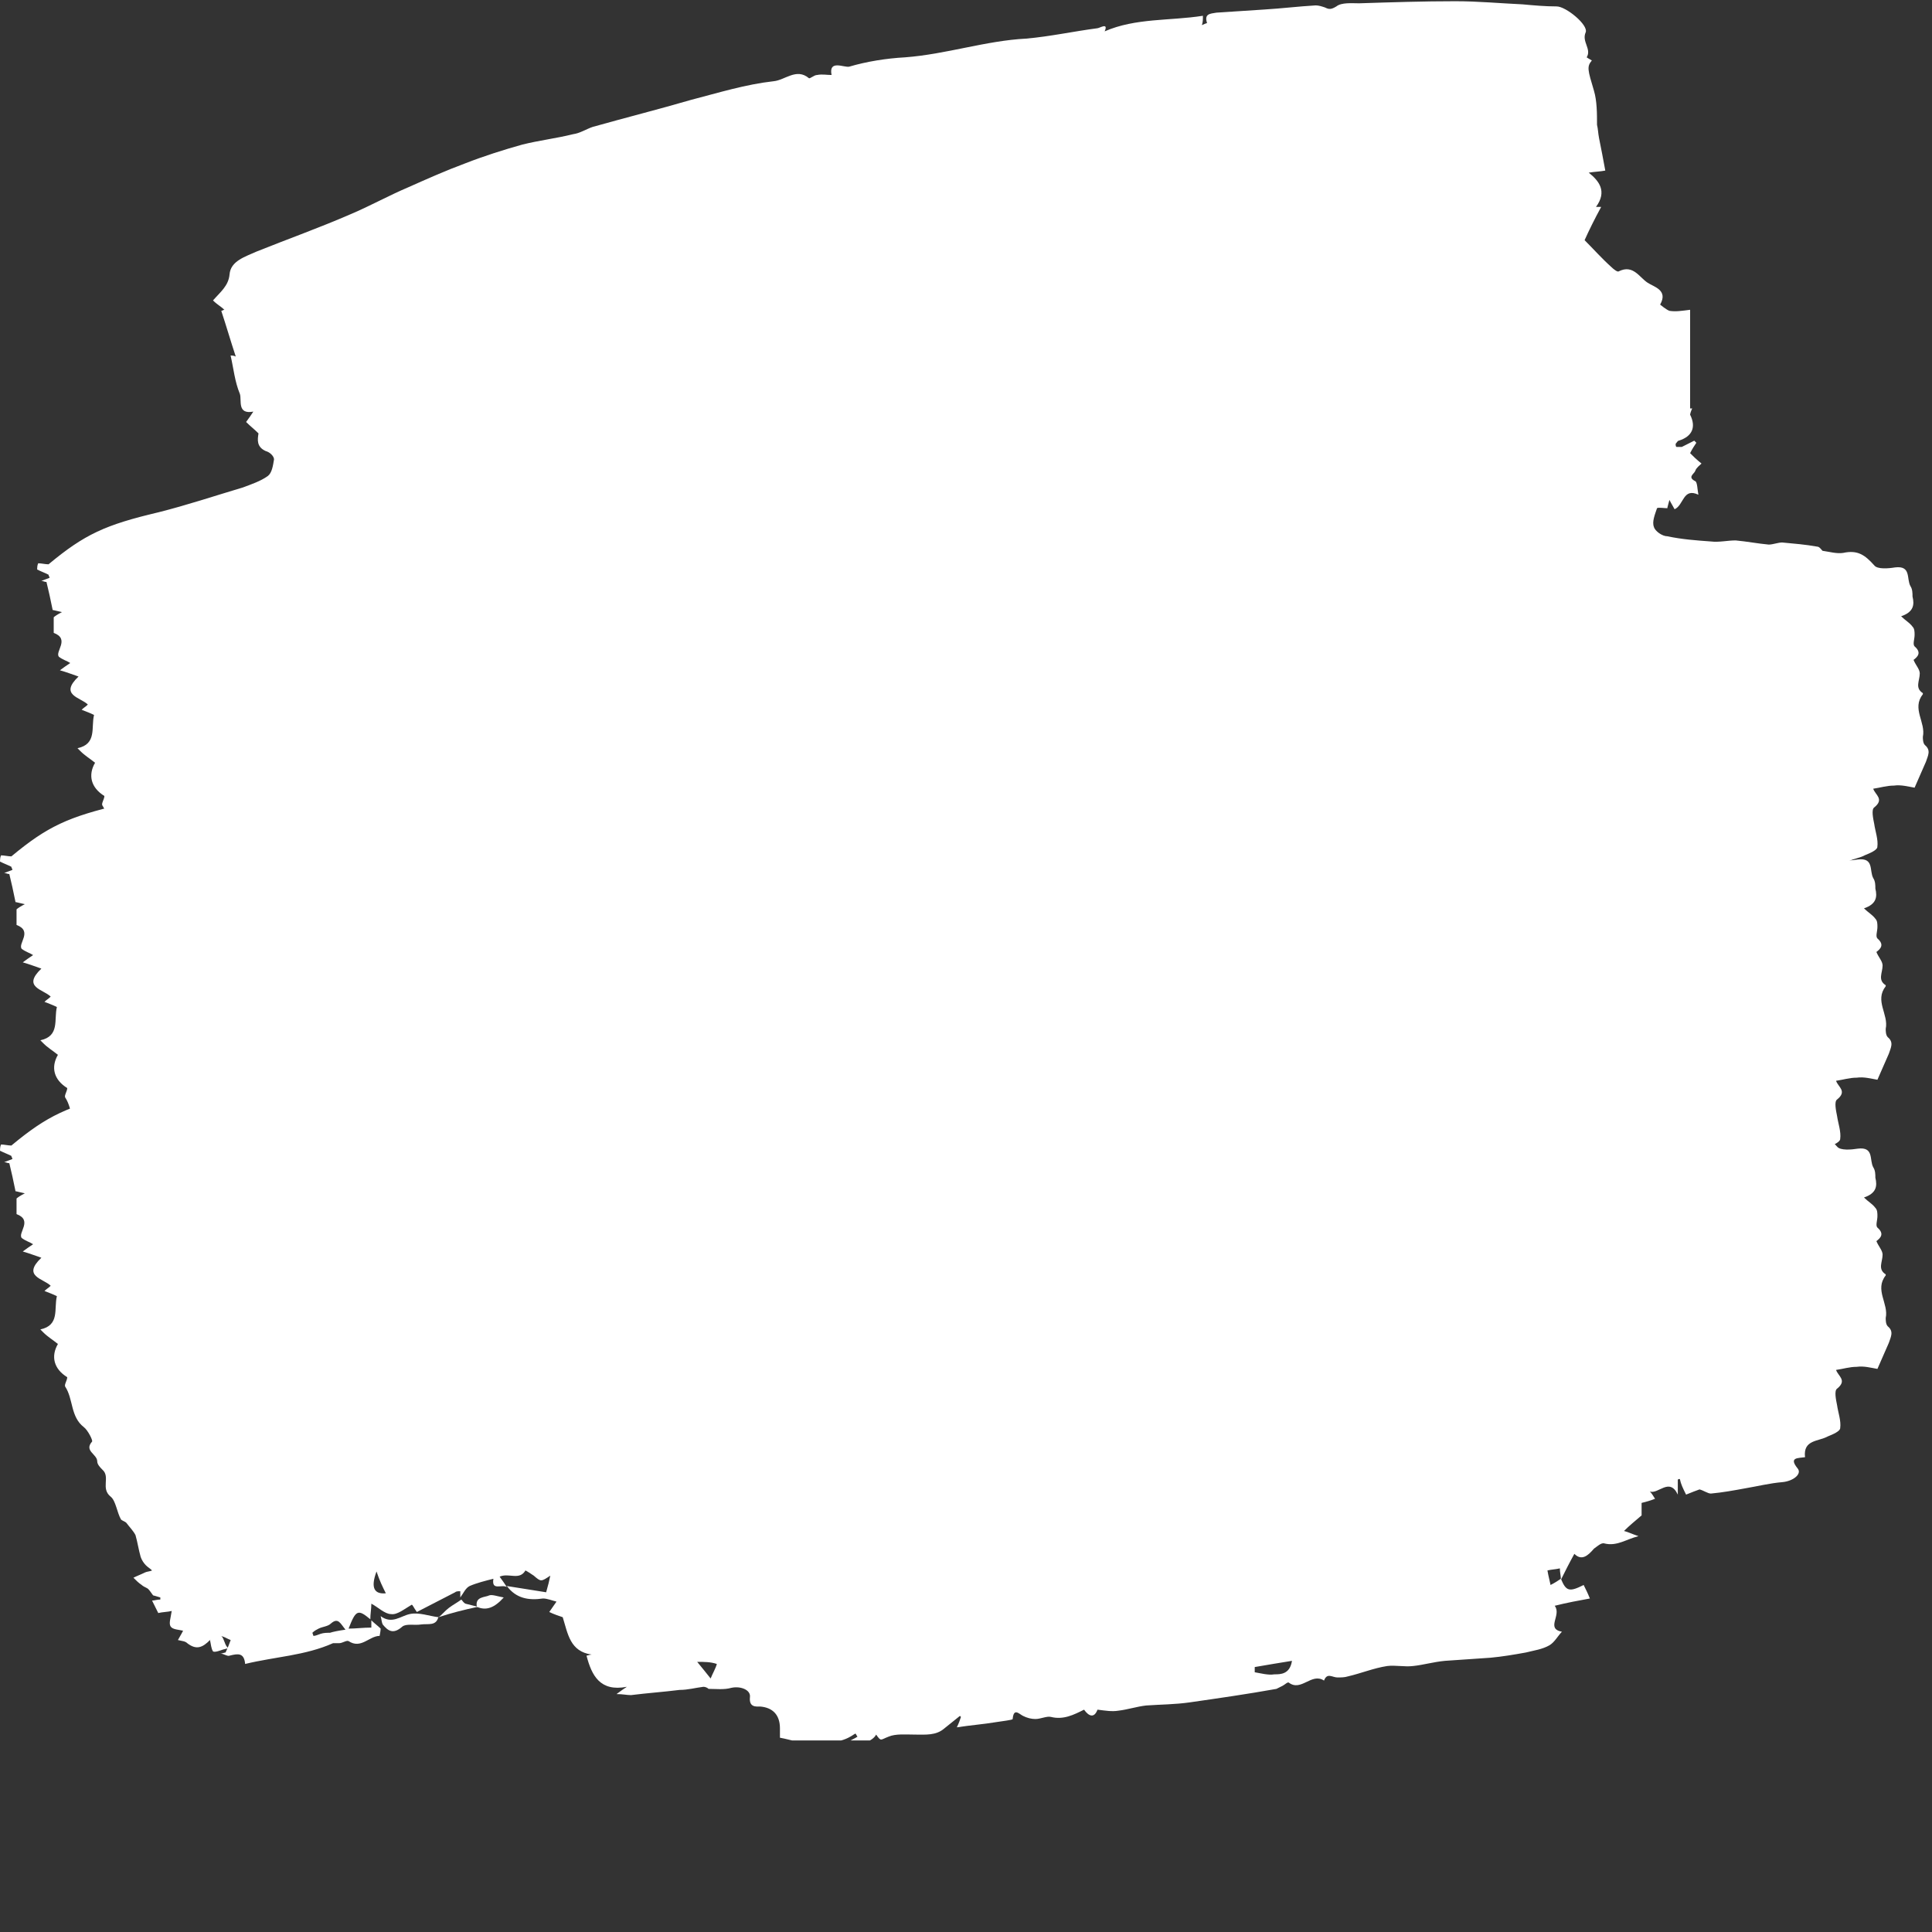 <?xml version="1.0" encoding="UTF-8"?>
<svg xmlns="http://www.w3.org/2000/svg" xmlns:xlink="http://www.w3.org/1999/xlink" width="375pt" height="375pt" viewBox="0 0 375 375" version="1.2">
<rect x="0" y="0" width="375" height="375" fill="#333333" stroke="none"/>
<defs>
<clipPath id="clip1">
  <path d="M 0 113 L 367.219 113 L 367.219 337.816 L 0 337.816 Z M 0 113 "/>
</clipPath>
<clipPath id="clip2">
  <path d="M 7.211 0 L 374.43 0 L 374.43 225 L 7.211 225 Z M 7.211 0 "/>
</clipPath>
<clipPath id="clip3">
  <path d="M 0 56.691 L 367.219 56.691 L 367.219 281.691 L 0 281.691 Z M 0 56.691 "/>
</clipPath>
</defs>
<g id="surface1">
<g clip-path="url(#clip1)" clip-rule="nonzero">
<path style=" stroke:none;fill-rule:nonzero;fill:rgb(100%,100%,100%);fill-opacity:1;" d="M 40.758 318.332 C 39.352 319.746 38.148 320.348 36.34 318.938 C 35.938 318.535 35.336 318.535 34.535 318.332 C 34.734 317.93 35.137 317.324 35.539 316.52 C 34.734 316.316 33.531 316.316 33.129 315.711 C 32.727 315.105 33.129 314.098 33.328 312.688 C 32.527 312.887 31.523 312.887 30.719 313.09 L 29.516 310.672 C 29.914 310.672 30.52 310.469 31.121 310.469 L 31.121 310.066 C 30.52 309.863 29.715 309.66 29.715 309.66 C 29.113 308.855 28.91 308.453 28.512 308.25 C 28.109 308.047 27.707 307.848 27.508 307.645 C 26.902 307.242 26.504 306.84 25.898 306.234 C 26.703 305.832 27.305 305.629 28.109 305.227 C 28.512 305.023 29.113 305.023 29.516 304.824 C 29.113 304.418 28.711 304.219 28.309 303.812 C 27.906 303.41 27.508 302.805 27.305 302.199 C 26.902 300.789 26.703 299.379 26.301 297.965 C 25.898 297.16 25.098 296.352 24.496 295.547 C 24.293 295.344 23.691 295.145 23.492 294.941 C 22.688 293.531 22.488 291.312 21.484 290.504 C 19.477 288.891 21.484 286.676 19.875 285.262 C 19.477 284.859 18.871 284.254 18.871 283.648 C 18.871 282.238 16.262 281.633 17.867 279.816 C 18.07 279.617 17.066 277.602 16.262 276.996 C 13.652 274.977 14.254 271.551 12.648 269.129 C 12.449 268.727 13.051 267.922 13.051 267.316 C 10.441 265.703 9.84 263.281 11.242 260.863 C 10.238 260.055 9.234 259.449 8.434 258.645 L 7.832 258.039 C 11.645 257.234 10.441 254.008 11.043 251.586 C 10.238 251.184 9.637 250.98 8.633 250.578 C 9.035 250.176 9.438 249.973 9.84 249.57 C 8.434 248.16 4.215 247.754 8.031 244.125 C 6.828 243.723 5.824 243.32 4.418 242.914 C 5.219 242.312 5.824 241.906 6.426 241.504 C 5.824 241.102 5.02 240.898 4.215 240.293 C 3.414 239.285 6.426 236.867 3.211 235.656 L 3.211 232.633 C 3.414 232.43 4.016 232.027 4.82 231.625 C 3.816 231.422 3.211 231.219 3.012 231.219 C 2.609 229.203 2.207 227.391 1.809 225.777 C 1.406 225.777 1.203 225.574 0.805 225.574 C 1.406 225.371 1.809 225.172 2.41 224.969 C 2.41 224.766 2.207 224.566 2.207 224.363 C 1.406 223.961 0.805 223.758 0 223.355 C 0 223.152 0 222.551 0.199 222.145 C 0.805 222.145 1.605 222.348 2.207 222.348 C 9.234 216.5 13.25 214.684 23.492 212.266 C 29.113 210.852 34.535 209.039 39.953 207.426 C 41.562 206.82 43.367 206.215 44.773 205.207 C 45.574 204.602 45.777 203.191 45.977 201.98 C 45.977 201.375 45.176 200.57 44.371 200.367 C 42.566 199.562 42.766 198.148 42.965 196.941 C 42.164 196.133 41.359 195.527 40.559 194.723 C 41.16 193.914 41.562 193.309 41.961 192.703 C 38.75 193.309 39.754 190.488 39.352 189.277 C 38.348 186.855 38.148 184.438 37.547 181.816 C 37.746 181.816 38.148 181.816 38.551 182.016 C 37.547 178.992 36.742 176.168 35.738 173.145 C 35.938 173.145 36.141 172.941 36.34 172.941 C 35.738 172.34 34.934 171.934 34.133 171.129 C 35.539 169.516 37.145 168.305 37.344 166.086 C 37.547 163.465 40.355 162.66 42.566 161.652 C 48.586 159.23 54.812 157.012 60.836 154.391 C 64.648 152.777 68.266 150.762 72.078 149.148 C 75.691 147.535 79.305 145.922 83.121 144.512 C 86.734 143.098 90.551 141.891 94.164 140.883 C 97.375 140.074 100.789 139.672 104 138.863 C 105.406 138.664 106.613 137.855 107.816 137.453 C 114.242 135.637 120.668 134.023 126.891 132.211 C 132.312 130.797 137.531 129.184 142.953 128.582 C 145.16 128.379 147.371 125.957 149.777 127.977 C 149.98 128.176 150.781 127.371 151.387 127.371 C 152.391 127.168 153.191 127.371 154.195 127.371 C 153.594 124.344 156.605 125.957 157.609 125.758 C 161.023 124.75 164.836 124.145 168.449 123.941 C 176.48 123.336 184.113 120.715 191.941 120.312 C 196.559 119.91 201.176 118.902 205.797 118.297 C 206.195 118.297 208.004 117.086 207.199 118.902 C 213.223 116.281 219.848 116.883 226.273 115.875 C 226.273 116.684 226.273 117.086 226.074 117.691 C 226.477 117.488 227.078 117.289 227.078 117.289 C 226.477 115.473 227.68 115.473 228.883 115.27 C 231.895 115.07 235.109 114.867 238.121 114.668 C 241.535 114.465 244.746 114.062 248.16 113.859 C 248.762 113.859 249.363 114.062 249.965 114.262 C 250.77 114.668 251.172 114.668 252.176 114.062 C 253.18 113.254 255.188 113.457 256.59 113.457 C 262.816 113.254 269.039 113.055 275.262 113.055 C 279.68 113.055 283.898 113.457 288.312 113.66 C 290.523 113.859 292.73 114.062 294.941 114.062 C 296.746 114.062 301.164 117.691 300.562 119.102 C 299.758 120.918 301.766 122.328 300.762 123.941 C 300.762 123.941 301.363 124.344 301.766 124.547 C 300.762 125.758 300.965 126.363 302.168 130.395 C 302.77 132.41 302.77 134.832 302.77 137.051 C 302.973 137.855 302.973 138.664 303.172 139.672 C 303.574 141.688 303.973 143.703 304.375 145.922 C 303.371 146.125 302.367 146.125 301.164 146.324 C 303.172 147.938 304.777 149.957 302.57 152.98 L 303.574 152.98 C 302.367 155.199 301.164 157.617 300.359 159.434 C 302.168 161.246 303.773 163.062 305.582 164.676 C 305.98 165.078 306.785 165.684 306.984 165.48 C 309.797 164.07 311 166.691 312.609 167.699 C 313.812 168.508 316.625 169.113 315.016 171.934 C 315.016 171.934 316.223 172.941 316.824 173.145 C 318.027 173.348 319.234 173.145 320.84 172.941 L 320.84 192.102 L 321.242 192.102 C 321.039 192.504 320.84 193.109 320.84 193.309 C 322.043 195.73 321.242 197.543 318.633 198.352 C 318.43 198.352 318.23 198.754 318.027 198.957 C 318.027 199.156 318.027 199.562 318.23 199.562 L 319.234 199.562 L 321.645 198.352 L 322.043 198.754 C 321.645 199.359 321.242 199.965 320.84 200.77 C 321.441 201.375 322.043 201.98 323.047 202.789 C 322.648 203.191 322.043 203.594 321.844 204.199 C 321.645 204.805 320.238 205.41 321.844 206.215 C 322.246 206.418 322.246 207.828 322.445 208.836 C 319.434 207.426 319.637 210.852 317.828 211.66 C 317.629 211.258 317.227 210.652 316.824 209.844 C 316.625 210.652 316.422 211.258 316.422 211.457 C 315.82 211.457 314.617 211.258 314.414 211.457 C 314.012 212.668 313.41 214.078 313.812 215.09 C 314.012 215.895 315.418 216.902 316.422 216.902 C 319.234 217.508 322.043 217.711 324.855 217.91 C 326.461 218.113 328.066 217.711 329.676 217.711 C 331.883 217.91 333.891 218.316 336.098 218.516 C 336.902 218.516 337.906 218.113 338.707 218.113 C 340.918 218.316 343.328 218.516 345.535 218.918 C 345.938 218.918 346.34 219.523 346.539 219.727 C 347.945 219.93 349.352 220.332 350.555 220.129 C 353.367 219.523 354.77 220.531 356.578 222.551 C 357.18 223.355 359.387 223.152 360.594 222.953 C 363.805 222.551 362.801 225.172 363.605 226.582 C 364.008 227.188 364.008 227.992 364.008 228.598 C 364.406 230.211 364.207 231.625 361.797 232.43 C 362.602 233.238 363.402 233.641 364.008 234.445 C 364.406 234.852 364.406 235.453 364.406 236.059 C 364.406 236.867 364.008 237.875 364.406 238.277 C 365.812 239.488 365.012 240.293 364.207 240.898 C 364.609 241.906 365.41 242.715 365.41 243.52 C 365.41 244.934 364.406 246.344 366.016 247.352 L 366.016 247.555 C 363.805 250.375 366.617 253 366.016 255.82 C 366.016 256.227 366.016 257.031 366.414 257.434 C 367.621 258.441 367.02 259.449 366.617 260.66 C 365.812 262.477 365.012 264.289 364.406 265.703 C 363.203 265.5 361.797 265.098 360.391 265.301 C 358.988 265.301 357.781 265.703 356.379 265.902 C 356.777 267.113 358.586 267.922 356.578 269.535 C 355.977 269.938 356.379 271.75 356.578 272.762 C 356.777 274.172 357.383 275.785 357.18 277.195 C 357.18 277.801 355.773 278.406 354.77 278.809 C 352.965 279.816 349.953 279.414 350.355 282.844 C 348.949 283.043 347.141 282.844 348.949 285.062 C 349.75 286.07 348.145 287.48 345.938 287.684 C 343.527 287.883 341.117 288.488 338.707 288.891 C 336.5 289.297 334.293 289.699 332.082 289.898 C 331.48 289.898 330.676 289.297 329.875 289.094 C 329.273 289.297 328.27 289.699 327.266 290.102 C 326.664 288.891 326.262 288.086 326.059 287.078 C 325.859 287.078 325.66 287.078 325.66 287.277 L 325.66 290.102 C 324.051 286.676 321.844 290.102 320.238 289.496 C 320.641 289.898 320.84 290.305 321.242 290.91 C 320.238 291.312 319.434 291.512 318.633 291.715 L 318.633 294.137 C 317.227 295.344 316.223 296.152 315.219 297.16 C 316.02 297.363 316.824 297.766 318.027 298.168 C 315.621 298.773 313.812 300.184 311.402 299.578 C 310.801 299.379 309.996 300.184 309.395 300.586 C 308.191 302 306.984 303.008 305.582 301.598 C 304.578 303.41 303.773 305.023 302.969 306.637 C 302.969 305.832 302.77 305.227 302.77 304.418 C 301.965 304.621 301.164 304.621 300.359 304.824 C 300.562 306.031 300.762 306.637 300.961 307.645 C 301.766 307.242 302.367 306.84 302.969 306.438 C 303.973 308.855 304.578 309.059 307.387 307.645 C 307.789 308.453 308.191 309.258 308.594 310.266 C 306.383 310.672 304.176 311.074 301.766 311.68 C 303.172 313.492 299.961 316.113 303.172 316.719 C 302.367 317.527 301.766 318.734 300.762 319.34 C 299.355 320.148 297.75 320.348 296.145 320.754 C 293.938 321.156 291.527 321.559 289.316 321.762 C 286.305 321.961 283.293 322.164 280.484 322.367 C 278.273 322.566 276.266 323.172 274.258 323.375 C 272.652 323.574 270.848 323.172 269.242 323.375 C 266.629 323.777 264.223 324.785 261.609 325.391 C 261.008 325.594 260.207 325.594 259.602 325.594 C 258.598 325.594 257.594 324.586 256.992 326.199 C 254.582 324.586 252.574 328.414 250.168 326.602 C 249.965 326.398 249.363 327.004 248.961 327.207 L 247.758 327.809 C 242.137 328.82 236.516 329.625 230.891 330.434 C 228.082 330.836 225.27 330.836 222.461 331.035 C 220.652 331.238 218.844 331.844 217.039 332.047 C 215.832 332.246 214.629 332.047 213.023 331.844 C 212.422 333.457 211.418 333.254 210.414 331.844 C 208.406 332.852 206.398 333.859 203.988 333.254 C 203.184 333.055 201.98 333.66 200.977 333.66 C 200.172 333.66 199.371 333.457 198.566 333.055 C 197.766 332.648 196.762 331.441 196.559 333.66 C 196.559 333.859 194.551 334.062 193.348 334.262 C 190.938 334.668 188.328 334.867 185.719 335.273 C 186.117 334.465 186.32 333.859 186.52 333.254 L 186.32 333.055 L 183.309 335.473 C 181.703 336.883 179.695 336.684 177.688 336.684 C 175.879 336.684 173.871 336.48 172.465 337.086 C 170.859 337.691 171.062 338.094 170.059 336.684 C 169.254 338.297 165.641 339.102 164.637 338.094 C 165.238 337.691 165.84 337.488 166.441 337.086 C 166.242 336.883 166.242 336.684 166.043 336.48 C 165.641 336.684 165.438 336.883 165.039 337.086 C 162.629 338.496 160.02 338.094 157.609 338.297 C 155.602 338.496 153.594 337.691 151.387 337.289 L 151.387 335.473 C 151.387 332.852 149.98 331.441 147.57 331.238 C 146.766 331.238 145.363 331.441 145.562 329.422 C 145.762 328.012 143.754 327.207 141.949 327.609 C 140.543 328.012 138.938 327.809 137.531 327.809 C 137.332 327.609 136.93 327.406 136.527 327.406 C 134.922 327.609 133.516 328.012 131.91 328.012 C 128.695 328.414 125.688 328.617 122.473 329.02 C 121.672 329.02 120.867 328.82 119.664 328.82 C 120.465 328.215 121.066 327.809 121.672 327.406 C 116.449 328.414 114.844 325.188 113.84 321.359 C 114.039 321.359 114.441 321.156 114.844 321.156 C 110.629 320.551 110.227 317.125 109.223 313.898 C 108.621 313.695 107.414 313.293 106.613 312.887 C 107.012 312.285 107.617 311.477 108.016 310.871 C 107.215 310.672 106.211 310.266 105.406 310.266 C 102.598 310.672 100.188 310.266 98.379 307.848 C 100.988 308.25 103.398 308.652 106.008 309.059 C 106.41 307.645 106.613 306.84 106.812 305.832 C 105.004 307.039 105.004 307.039 103.602 305.832 C 102.996 305.426 102.395 305.023 101.992 304.824 C 100.789 306.84 98.781 305.227 96.977 306.031 C 97.578 306.84 97.98 307.445 98.379 308.047 C 97.375 307.445 95.367 308.855 95.77 306.438 C 94.164 306.84 92.559 307.242 91.152 307.848 C 90.348 308.25 89.949 309.258 89.344 310.066 L 89.344 308.855 C 88.945 308.855 88.543 308.855 88.34 309.059 C 85.934 310.266 83.32 311.68 80.914 312.887 C 80.309 312.082 80.109 311.477 79.91 311.477 C 78.504 312.285 77.098 313.492 75.895 313.293 C 74.688 313.293 73.281 311.879 72.078 311.273 C 72.078 312.285 71.879 313.293 71.879 314.301 C 69.469 312.285 69.066 312.484 67.66 316.113 C 69.066 316.113 70.473 315.914 72.078 315.914 L 72.078 314.5 C 72.68 315.105 73.281 315.512 73.887 316.113 C 73.887 316.52 73.684 317.527 73.684 317.527 C 71.676 317.527 70.07 320.148 67.66 318.535 C 67.262 318.332 66.457 318.938 65.855 318.938 L 64.648 318.938 C 59.23 321.359 53.406 321.559 47.582 322.973 C 47.383 320.754 46.18 320.953 44.57 321.359 C 44.172 321.559 43.367 320.953 42.766 320.953 C 43.168 320.953 43.566 320.754 43.77 320.754 C 44.172 319.945 44.57 318.938 44.773 318.332 C 44.172 318.133 43.367 317.527 42.562 317.527 C 41.961 317.527 41.359 318.133 40.758 318.332 C 41.16 317.727 40.957 318.133 40.758 318.332 Z M 250.77 322.367 C 248.16 322.77 245.949 323.172 243.543 323.574 L 243.543 324.586 C 244.746 324.785 246.152 325.188 247.355 324.988 C 248.559 324.988 250.367 324.988 250.77 322.367 Z M 67.059 316.316 C 66.055 315.105 65.652 313.898 64.25 315.105 C 63.645 315.711 62.641 315.711 61.84 316.113 C 61.438 316.316 61.035 316.52 60.633 316.922 L 60.836 317.527 C 61.238 317.527 61.637 317.324 62.242 317.121 C 62.844 316.922 63.445 316.922 64.047 316.922 C 64.648 316.719 65.652 316.52 67.059 316.316 Z M 135.324 322.566 C 136.328 323.777 137.129 324.785 137.934 325.793 C 138.336 324.785 138.938 323.777 139.137 322.973 C 137.934 322.566 136.727 322.566 135.324 322.566 Z M 73.082 305.023 C 71.879 308.25 72.68 309.461 74.891 309.258 C 74.285 308.047 73.684 306.84 73.082 305.023 Z M 73.082 305.023 "/>
</g>
<path style=" stroke:none;fill-rule:nonzero;fill:rgb(100%,100%,100%);fill-opacity:1;" d="M 74.285 315.309 C 74.086 314.906 74.086 314.5 73.887 313.695 C 76.094 315.309 77.699 313.695 79.508 313.293 C 81.312 312.887 83.32 313.695 85.129 313.898 L 85.129 313.695 C 84.727 315.711 83.121 315.105 81.715 315.309 C 80.512 315.512 78.906 315.105 78.102 315.711 C 76.293 317.324 75.289 316.52 74.285 315.309 Z M 74.285 315.309 "/>
<path style=" stroke:none;fill-rule:nonzero;fill:rgb(100%,100%,100%);fill-opacity:1;" d="M 85.129 313.898 C 85.73 313.492 86.332 312.688 87.137 312.082 C 87.941 311.477 88.742 311.074 89.547 310.469 C 89.746 310.672 89.949 311.074 90.348 311.273 L 92.758 311.879 C 89.949 312.484 87.539 313.09 85.129 313.898 Z M 85.129 313.898 "/>
<path style=" stroke:none;fill-rule:nonzero;fill:rgb(100%,100%,100%);fill-opacity:1;" d="M 40.758 318.332 C 40.957 318.133 41.16 317.727 41.359 317.527 C 43.77 316.52 43.168 319.141 44.371 319.945 C 43.969 319.945 43.566 320.148 43.367 320.148 C 42.766 320.348 41.762 320.754 41.359 320.551 C 40.957 319.945 40.957 319.141 40.758 318.332 Z M 40.758 318.332 "/>
<path style=" stroke:none;fill-rule:nonzero;fill:rgb(100%,100%,100%);fill-opacity:1;" d="M 92.559 311.879 C 92.156 309.863 94.164 310.066 94.969 309.66 C 95.57 309.461 96.574 309.863 97.777 310.066 C 95.973 312.082 94.363 312.688 92.559 311.879 Z M 92.559 311.879 "/>
<g clip-path="url(#clip2)" clip-rule="nonzero">
<path style=" stroke:none;fill-rule:nonzero;fill:rgb(100%,100%,100%);fill-opacity:1;" d="M 47.969 205.52 C 46.562 206.93 45.359 207.535 43.551 206.125 C 43.152 205.719 42.547 205.719 41.746 205.52 C 41.945 205.113 42.348 204.512 42.75 203.703 C 41.945 203.5 40.742 203.5 40.34 202.898 C 39.938 202.293 40.34 201.285 40.539 199.871 C 39.738 200.074 38.734 200.074 37.93 200.273 L 36.727 197.855 C 37.129 197.855 37.73 197.652 38.332 197.652 L 38.332 197.25 C 37.73 197.051 36.926 196.848 36.926 196.848 C 36.324 196.039 36.125 195.637 35.723 195.438 C 35.32 195.234 34.918 195.031 34.719 194.832 C 34.117 194.426 33.715 194.023 33.113 193.418 C 33.914 193.016 34.516 192.812 35.32 192.41 C 35.723 192.211 36.324 192.211 36.727 192.008 C 36.324 191.605 35.922 191.402 35.52 191 C 35.121 190.598 34.719 189.992 34.516 189.387 C 34.117 187.977 33.914 186.562 33.512 185.152 C 33.113 184.344 32.309 183.539 31.707 182.73 C 31.504 182.531 30.902 182.328 30.703 182.125 C 29.898 180.715 29.699 178.496 28.695 177.691 C 26.688 176.078 28.695 173.859 27.09 172.449 C 26.688 172.043 26.086 171.438 26.086 170.836 C 26.086 169.422 23.473 168.816 25.082 167.004 C 25.281 166.801 24.277 164.785 23.473 164.18 C 20.863 162.164 21.465 158.734 19.859 156.316 C 19.66 155.914 20.262 155.105 20.262 154.5 C 17.652 152.887 17.051 150.469 18.453 148.047 C 17.449 147.242 16.445 146.637 15.645 145.828 L 15.043 145.227 C 18.855 144.418 17.652 141.191 18.254 138.773 C 17.449 138.367 16.848 138.168 15.844 137.766 C 16.246 137.359 16.648 137.16 17.051 136.754 C 15.645 135.344 11.43 134.941 15.242 131.312 C 14.039 130.906 13.035 130.504 11.629 130.102 C 12.434 129.496 13.035 129.094 13.637 128.691 C 13.035 128.285 12.23 128.086 11.43 127.48 C 10.625 126.473 13.637 124.051 10.426 122.84 L 10.426 119.816 C 10.625 119.617 11.227 119.211 12.031 118.809 C 11.027 118.605 10.426 118.406 10.223 118.406 C 9.82 116.391 9.422 114.574 9.02 112.961 C 8.617 112.961 8.418 112.758 8.016 112.758 C 8.617 112.559 9.02 112.355 9.621 112.156 C 9.621 111.953 9.422 111.75 9.422 111.551 C 8.617 111.145 8.016 110.945 7.211 110.543 C 7.211 110.34 7.211 109.734 7.414 109.332 C 8.016 109.332 8.816 109.531 9.422 109.531 C 16.445 103.684 20.461 101.871 30.703 99.449 C 36.324 98.039 41.746 96.223 47.164 94.609 C 48.773 94.004 50.578 93.402 51.984 92.395 C 52.789 91.789 52.988 90.375 53.188 89.168 C 53.188 88.562 52.387 87.754 51.582 87.555 C 49.777 86.746 49.977 85.336 50.176 84.125 C 49.375 83.32 48.57 82.715 47.77 81.906 C 48.371 81.102 48.773 80.496 49.172 79.891 C 45.961 80.496 46.965 77.672 46.562 76.461 C 45.559 74.043 45.359 71.621 44.758 69 C 44.957 69 45.359 69 45.762 69.203 C 44.758 66.18 43.953 63.355 42.949 60.332 C 43.152 60.332 43.352 60.129 43.551 60.129 C 42.949 59.523 42.148 59.121 41.344 58.312 C 42.75 56.699 44.355 55.492 44.555 53.273 C 44.758 50.652 47.566 49.844 49.777 48.836 C 55.801 46.418 62.023 44.199 68.047 41.578 C 71.863 39.965 75.477 37.945 79.289 36.332 C 82.902 34.723 86.52 33.109 90.332 31.695 C 93.945 30.285 97.762 29.074 101.375 28.066 C 104.586 27.258 108 26.855 111.215 26.051 C 112.617 25.848 113.824 25.043 115.027 24.637 C 121.453 22.824 127.879 21.211 134.102 19.395 C 139.523 17.984 144.742 16.371 150.164 15.766 C 152.371 15.562 154.582 13.145 156.992 15.16 C 157.191 15.363 157.996 14.555 158.598 14.555 C 159.602 14.355 160.402 14.555 161.406 14.555 C 160.805 11.531 163.816 13.145 164.82 12.941 C 168.234 11.934 172.047 11.328 175.664 11.129 C 183.695 10.523 191.324 7.902 199.152 7.496 C 203.77 7.094 208.391 6.086 213.008 5.48 C 213.41 5.48 215.215 4.273 214.414 6.086 C 220.434 3.465 227.062 4.07 233.484 3.062 C 233.484 3.867 233.484 4.273 233.285 4.875 C 233.688 4.676 234.289 4.473 234.289 4.473 C 233.688 2.66 234.891 2.66 236.098 2.457 C 239.109 2.254 242.32 2.055 245.332 1.852 C 248.746 1.648 251.957 1.246 255.371 1.047 C 255.973 1.047 256.574 1.246 257.176 1.449 C 257.98 1.852 258.383 1.852 259.387 1.246 C 260.391 0.441 262.398 0.641 263.805 0.641 C 270.027 0.441 276.25 0.238 282.477 0.238 C 286.891 0.238 291.109 0.641 295.527 0.844 C 297.734 1.047 299.941 1.246 302.152 1.246 C 303.957 1.246 308.375 4.875 307.773 6.289 C 306.969 8.102 308.977 9.516 307.973 11.129 C 307.973 11.129 308.574 11.531 308.977 11.734 C 307.973 12.941 308.176 13.547 309.379 17.582 C 309.98 19.598 309.98 22.016 309.98 24.234 C 310.184 25.043 310.184 25.848 310.383 26.855 C 310.785 28.871 311.188 30.891 311.586 33.109 C 310.582 33.309 309.578 33.309 308.375 33.512 C 310.383 35.125 311.988 37.141 309.781 40.164 L 310.785 40.164 C 309.578 42.383 308.375 44.805 307.57 46.617 C 309.379 48.434 310.984 50.246 312.793 51.859 C 313.195 52.266 313.996 52.871 314.199 52.668 C 317.008 51.258 318.215 53.879 319.82 54.887 C 321.023 55.691 323.836 56.297 322.23 59.121 C 322.23 59.121 323.434 60.129 324.035 60.332 C 325.242 60.531 326.445 60.332 328.051 60.129 L 328.051 79.285 L 328.453 79.285 C 328.254 79.688 328.051 80.293 328.051 80.496 C 329.258 82.914 328.453 84.73 325.844 85.535 C 325.641 85.535 325.441 85.941 325.242 86.141 C 325.242 86.344 325.242 86.746 325.441 86.746 L 326.445 86.746 L 328.855 85.535 L 329.258 85.941 C 328.855 86.543 328.453 87.148 328.051 87.957 C 328.652 88.562 329.258 89.168 330.262 89.973 C 329.859 90.375 329.258 90.781 329.055 91.383 C 328.855 91.988 327.449 92.594 329.055 93.402 C 329.457 93.602 329.457 95.016 329.656 96.023 C 326.645 94.609 326.848 98.039 325.039 98.844 C 324.84 98.441 324.438 97.836 324.035 97.031 C 323.836 97.836 323.633 98.441 323.633 98.645 C 323.031 98.645 321.828 98.441 321.625 98.645 C 321.227 99.855 320.621 101.266 321.023 102.273 C 321.227 103.078 322.629 104.09 323.633 104.09 C 326.445 104.691 329.258 104.895 332.066 105.098 C 333.672 105.297 335.277 104.895 336.887 104.895 C 339.094 105.098 341.102 105.5 343.309 105.703 C 344.113 105.703 345.117 105.297 345.922 105.297 C 348.129 105.5 350.539 105.703 352.746 106.105 C 353.148 106.105 353.551 106.711 353.75 106.91 C 355.156 107.113 356.562 107.516 357.766 107.316 C 360.578 106.711 361.98 107.719 363.789 109.734 C 364.391 110.543 366.602 110.34 367.805 110.137 C 371.016 109.734 370.012 112.355 370.816 113.766 C 371.219 114.371 371.219 115.18 371.219 115.785 C 371.621 117.398 371.418 118.809 369.008 119.617 C 369.812 120.422 370.617 120.824 371.219 121.633 C 371.621 122.035 371.621 122.641 371.621 123.246 C 371.621 124.051 371.219 125.059 371.621 125.465 C 373.023 126.672 372.223 127.48 371.418 128.086 C 371.82 129.094 372.625 129.898 372.625 130.707 C 372.625 132.117 371.621 133.527 373.227 134.539 L 373.227 134.738 C 371.016 137.562 373.828 140.184 373.227 143.008 C 373.227 143.41 373.227 144.215 373.629 144.621 C 374.832 145.629 374.23 146.637 373.828 147.848 C 373.023 149.66 372.223 151.477 371.621 152.887 C 370.414 152.688 369.008 152.281 367.605 152.484 C 366.199 152.484 364.992 152.887 363.59 153.09 C 363.988 154.301 365.797 155.105 363.789 156.719 C 363.188 157.121 363.59 158.938 363.789 159.945 C 363.988 161.355 364.594 162.969 364.391 164.383 C 364.391 164.988 362.984 165.59 361.98 165.996 C 360.176 167.004 357.164 166.602 357.566 170.027 C 356.16 170.23 354.352 170.027 356.16 172.246 C 356.965 173.254 355.355 174.664 353.148 174.867 C 350.738 175.07 348.328 175.676 345.922 176.078 C 343.711 176.48 341.504 176.883 339.293 177.086 C 338.691 177.086 337.891 176.48 337.086 176.277 C 336.484 176.48 335.48 176.883 334.477 177.289 C 333.875 176.078 333.473 175.27 333.27 174.262 C 333.07 174.262 332.871 174.262 332.871 174.465 L 332.871 177.289 C 331.262 173.859 329.055 177.289 327.449 176.684 C 327.852 177.086 328.051 177.488 328.453 178.094 C 327.449 178.496 326.645 178.699 325.844 178.902 L 325.844 181.32 C 324.438 182.531 323.434 183.336 322.43 184.344 C 323.234 184.547 324.035 184.949 325.242 185.352 C 322.832 185.957 321.023 187.371 318.613 186.766 C 318.012 186.562 317.211 187.371 316.605 187.773 C 315.402 189.184 314.199 190.191 312.793 188.781 C 311.789 190.598 310.984 192.211 310.184 193.824 C 310.184 193.016 309.98 192.41 309.98 191.605 C 309.18 191.805 308.375 191.805 307.57 192.008 C 307.773 193.219 307.973 193.824 308.176 194.832 C 308.977 194.426 309.578 194.023 310.184 193.621 C 311.188 196.039 311.789 196.242 314.598 194.832 C 315 195.637 315.402 196.445 315.805 197.453 C 313.594 197.855 311.387 198.258 308.977 198.863 C 310.383 200.68 307.172 203.301 310.383 203.906 C 309.578 204.711 308.977 205.922 307.973 206.527 C 306.566 207.332 304.961 207.535 303.355 207.938 C 301.148 208.34 298.738 208.746 296.531 208.945 C 293.52 209.148 290.508 209.348 287.695 209.551 C 285.488 209.754 283.48 210.359 281.473 210.559 C 279.863 210.762 278.059 210.359 276.453 210.559 C 273.84 210.961 271.434 211.973 268.824 212.574 C 268.219 212.777 267.418 212.777 266.816 212.777 C 265.812 212.777 264.809 211.77 264.203 213.383 C 261.797 211.77 259.789 215.602 257.379 213.785 C 257.176 213.586 256.574 214.188 256.172 214.391 L 254.969 214.996 C 249.348 216.004 243.727 216.812 238.105 217.617 C 235.293 218.02 232.48 218.02 229.672 218.223 C 227.863 218.426 226.059 219.027 224.25 219.23 C 223.047 219.434 221.84 219.23 220.234 219.027 C 219.633 220.641 218.629 220.441 217.625 219.027 C 215.617 220.035 213.609 221.047 211.199 220.441 C 210.398 220.238 209.191 220.844 208.188 220.844 C 207.387 220.844 206.582 220.641 205.777 220.238 C 204.977 219.836 203.973 218.625 203.77 220.844 C 203.77 221.047 201.762 221.246 200.559 221.449 C 198.148 221.852 195.539 222.055 192.93 222.457 C 193.332 221.648 193.531 221.047 193.73 220.441 L 193.531 220.238 L 190.52 222.66 C 188.914 224.07 186.906 223.867 184.898 223.867 C 183.09 223.867 181.082 223.668 179.68 224.273 C 178.07 224.875 178.273 225.281 177.27 223.867 C 176.465 225.48 172.852 226.289 171.848 225.281 C 172.449 224.875 173.051 224.676 173.656 224.273 C 173.453 224.07 173.453 223.867 173.254 223.668 C 172.852 223.867 172.652 224.07 172.25 224.273 C 169.84 225.684 167.23 225.281 164.82 225.48 C 162.812 225.684 160.805 224.875 158.598 224.473 L 158.598 222.66 C 158.598 220.035 157.191 218.625 154.781 218.426 C 153.98 218.426 152.574 218.625 152.773 216.609 C 152.977 215.199 150.969 214.391 149.16 214.793 C 147.754 215.199 146.148 214.996 144.742 214.996 C 144.543 214.793 144.141 214.594 143.738 214.594 C 142.133 214.793 140.727 215.199 139.121 215.199 C 135.91 215.602 132.898 215.801 129.684 216.207 C 128.883 216.207 128.078 216.004 126.875 216.004 C 127.676 215.398 128.281 214.996 128.883 214.594 C 123.66 215.602 122.055 212.375 121.051 208.543 C 121.254 208.543 121.652 208.34 122.055 208.34 C 117.84 207.738 117.438 204.309 116.434 201.082 C 115.832 200.879 114.625 200.477 113.824 200.074 C 114.227 199.469 114.828 198.664 115.23 198.059 C 114.426 197.855 113.422 197.453 112.617 197.453 C 109.809 197.855 107.398 197.453 105.59 195.031 C 108.203 195.438 110.609 195.84 113.223 196.242 C 113.621 194.832 113.824 194.023 114.023 193.016 C 112.219 194.227 112.219 194.227 110.812 193.016 C 110.211 192.613 109.605 192.211 109.207 192.008 C 108 194.023 105.992 192.41 104.188 193.219 C 104.789 194.023 105.191 194.629 105.59 195.234 C 104.586 194.629 102.578 196.039 102.98 193.621 C 101.375 194.023 99.77 194.426 98.363 195.031 C 97.562 195.438 97.16 196.445 96.559 197.25 L 96.559 196.039 C 96.156 196.039 95.754 196.039 95.555 196.242 C 93.145 197.453 90.535 198.863 88.125 200.074 C 87.523 199.266 87.32 198.664 87.121 198.664 C 85.715 199.469 84.309 200.68 83.105 200.477 C 81.898 200.477 80.496 199.066 79.289 198.461 C 79.289 199.469 79.09 200.477 79.09 201.484 C 76.68 199.469 76.277 199.672 74.871 203.301 C 76.277 203.301 77.684 203.098 79.289 203.098 L 79.289 201.688 C 79.891 202.293 80.496 202.695 81.098 203.301 C 81.098 203.703 80.895 204.711 80.895 204.711 C 78.887 204.711 77.281 207.332 74.871 205.719 C 74.473 205.52 73.668 206.125 73.066 206.125 L 71.859 206.125 C 66.441 208.543 60.617 208.746 54.797 210.156 C 54.594 207.938 53.391 208.141 51.785 208.543 C 51.383 208.746 50.578 208.141 49.977 208.141 C 50.379 208.141 50.781 207.938 50.98 207.938 C 51.383 207.133 51.785 206.125 51.984 205.52 C 51.383 205.316 50.578 204.711 49.777 204.711 C 49.172 204.711 48.57 205.316 47.969 205.52 C 48.371 204.914 48.168 205.316 47.969 205.52 Z M 257.98 209.551 C 255.371 209.953 253.16 210.359 250.754 210.762 L 250.754 211.77 C 251.957 211.973 253.363 212.375 254.566 212.172 C 255.773 212.172 257.578 212.172 257.98 209.551 Z M 74.27 203.5 C 73.266 202.293 72.863 201.082 71.461 202.293 C 70.859 202.898 69.855 202.898 69.051 203.301 C 68.648 203.5 68.246 203.703 67.848 204.105 L 68.047 204.711 C 68.449 204.711 68.852 204.512 69.453 204.309 C 70.055 204.105 70.656 204.105 71.258 204.105 C 71.863 203.906 72.863 203.703 74.27 203.5 Z M 142.535 209.754 C 143.539 210.961 144.34 211.973 145.145 212.98 C 145.547 211.973 146.148 210.961 146.348 210.156 C 145.145 209.754 143.941 209.754 142.535 209.754 Z M 80.293 192.211 C 79.09 195.438 79.891 196.645 82.102 196.445 C 81.5 195.234 80.895 194.023 80.293 192.211 Z M 80.293 192.211 "/>
</g>
<path style=" stroke:none;fill-rule:nonzero;fill:rgb(100%,100%,100%);fill-opacity:1;" d="M 81.5 202.492 C 81.297 202.09 81.297 201.688 81.098 200.879 C 83.305 202.492 84.91 200.879 86.719 200.477 C 88.527 200.074 90.535 200.879 92.34 201.082 L 92.34 200.879 C 91.938 202.898 90.332 202.293 88.926 202.492 C 87.723 202.695 86.117 202.293 85.312 202.898 C 83.508 204.512 82.504 203.703 81.5 202.492 Z M 81.5 202.492 "/>
<path style=" stroke:none;fill-rule:nonzero;fill:rgb(100%,100%,100%);fill-opacity:1;" d="M 92.34 201.082 C 92.941 200.68 93.547 199.871 94.348 199.266 C 95.152 198.66 95.953 198.258 96.758 197.652 C 96.957 197.855 97.16 198.258 97.562 198.461 L 99.969 199.066 C 97.16 199.672 94.75 200.273 92.34 201.082 Z M 92.34 201.082 "/>
<path style=" stroke:none;fill-rule:nonzero;fill:rgb(100%,100%,100%);fill-opacity:1;" d="M 47.969 205.52 C 48.168 205.316 48.371 204.914 48.57 204.711 C 50.98 203.703 50.379 206.324 51.582 207.133 C 51.18 207.133 50.781 207.332 50.578 207.332 C 49.977 207.535 48.973 207.938 48.57 207.738 C 48.168 207.133 48.168 206.324 47.969 205.52 Z M 47.969 205.52 "/>
<path style=" stroke:none;fill-rule:nonzero;fill:rgb(100%,100%,100%);fill-opacity:1;" d="M 99.77 199.066 C 99.367 197.051 101.375 197.25 102.18 196.848 C 102.781 196.645 103.785 197.051 104.988 197.25 C 103.184 199.266 101.578 199.871 99.77 199.066 Z M 99.77 199.066 "/>
<g clip-path="url(#clip3)" clip-rule="nonzero">
<path style=" stroke:none;fill-rule:nonzero;fill:rgb(100%,100%,100%);fill-opacity:1;" d="M 40.758 262.211 C 39.352 263.621 38.148 264.227 36.34 262.816 C 35.938 262.41 35.336 262.41 34.535 262.211 C 34.734 261.805 35.137 261.203 35.539 260.395 C 34.734 260.191 33.531 260.191 33.129 259.59 C 32.727 258.984 33.129 257.977 33.328 256.562 C 32.527 256.766 31.523 256.766 30.719 256.965 L 29.516 254.547 C 29.914 254.547 30.52 254.344 31.121 254.344 L 31.121 253.941 C 30.52 253.742 29.715 253.539 29.715 253.539 C 29.113 252.73 28.91 252.328 28.512 252.129 C 28.109 251.926 27.707 251.723 27.508 251.523 C 26.902 251.117 26.504 250.715 25.898 250.109 C 26.703 249.707 27.305 249.504 28.109 249.102 C 28.512 248.902 29.113 248.902 29.516 248.699 C 29.113 248.297 28.711 248.094 28.309 247.691 C 27.906 247.289 27.508 246.684 27.305 246.078 C 26.902 244.668 26.703 243.254 26.301 241.844 C 25.898 241.035 25.098 240.23 24.496 239.422 C 24.293 239.223 23.691 239.02 23.492 238.816 C 22.688 237.406 22.488 235.188 21.484 234.383 C 19.477 232.77 21.484 230.551 19.875 229.141 C 19.477 228.734 18.871 228.129 18.871 227.527 C 18.871 226.113 16.262 225.508 17.867 223.695 C 18.07 223.492 17.066 221.477 16.262 220.871 C 13.652 218.855 14.254 215.426 12.648 213.008 C 12.449 212.605 13.051 211.797 13.051 211.191 C 10.441 209.578 9.84 207.16 11.242 204.738 C 10.238 203.934 9.234 203.328 8.434 202.52 L 7.832 201.918 C 11.645 201.109 10.441 197.883 11.043 195.465 C 10.238 195.059 9.637 194.859 8.633 194.457 C 9.035 194.051 9.438 193.852 9.84 193.445 C 8.434 192.035 4.215 191.633 8.031 188.004 C 6.828 187.598 5.824 187.195 4.418 186.793 C 5.219 186.188 5.824 185.785 6.426 185.383 C 5.824 184.977 5.02 184.777 4.215 184.172 C 3.414 183.164 6.426 180.742 3.211 179.531 L 3.211 176.508 C 3.414 176.309 4.016 175.902 4.82 175.5 C 3.816 175.297 3.211 175.098 3.012 175.098 C 2.609 173.082 2.207 171.266 1.809 169.652 C 1.406 169.652 1.203 169.449 0.805 169.449 C 1.406 169.25 1.809 169.047 2.41 168.848 C 2.41 168.645 2.207 168.441 2.207 168.242 C 1.406 167.836 0.805 167.637 0 167.234 C 0 167.031 0 166.426 0.199 166.023 C 0.805 166.023 1.605 166.223 2.207 166.223 C 9.234 160.375 13.25 158.562 23.492 156.141 C 29.113 154.73 34.535 152.914 39.953 151.301 C 41.562 150.695 43.367 150.094 44.773 149.086 C 45.574 148.48 45.777 147.066 45.977 145.859 C 45.977 145.254 45.176 144.445 44.371 144.246 C 42.566 143.438 42.766 142.027 42.965 140.816 C 42.164 140.012 41.359 139.406 40.559 138.598 C 41.16 137.793 41.562 137.188 41.961 136.582 C 38.75 137.188 39.754 134.363 39.352 133.152 C 38.348 130.734 38.148 128.312 37.547 125.691 C 37.746 125.691 38.148 125.691 38.551 125.895 C 37.547 122.871 36.742 120.047 35.738 117.023 C 35.938 117.023 36.141 116.82 36.34 116.82 C 35.738 116.215 34.934 115.812 34.133 115.004 C 35.539 113.391 37.145 112.184 37.344 109.965 C 37.547 107.344 40.355 106.535 42.566 105.527 C 48.586 103.109 54.812 100.891 60.836 98.27 C 64.648 96.656 68.266 94.637 72.078 93.023 C 75.691 91.414 79.305 89.801 83.121 88.387 C 86.734 86.977 90.551 85.766 94.164 84.758 C 97.375 83.949 100.789 83.547 104 82.742 C 105.406 82.539 106.613 81.734 107.816 81.328 C 114.242 79.516 120.668 77.902 126.891 76.086 C 132.312 74.676 137.531 73.062 142.953 72.457 C 145.16 72.254 147.371 69.836 149.777 71.852 C 149.98 72.055 150.781 71.246 151.387 71.246 C 152.391 71.047 153.191 71.246 154.195 71.246 C 153.594 68.223 156.605 69.836 157.609 69.633 C 161.023 68.625 164.836 68.02 168.449 67.82 C 176.48 67.215 184.113 64.594 191.941 64.188 C 196.559 63.785 201.176 62.777 205.797 62.172 C 206.195 62.172 208.004 60.965 207.199 62.777 C 213.223 60.156 219.848 60.762 226.273 59.754 C 226.273 60.559 226.273 60.965 226.074 61.566 C 226.477 61.367 227.078 61.164 227.078 61.164 C 226.477 59.352 227.68 59.352 228.883 59.148 C 231.895 58.945 235.109 58.746 238.121 58.543 C 241.535 58.34 244.746 57.938 248.16 57.738 C 248.762 57.738 249.363 57.938 249.965 58.141 C 250.77 58.543 251.172 58.543 252.176 57.938 C 253.18 57.133 255.188 57.332 256.59 57.332 C 262.816 57.133 269.039 56.93 275.262 56.93 C 279.68 56.93 283.898 57.332 288.312 57.535 C 290.523 57.738 292.73 57.938 294.941 57.938 C 296.746 57.938 301.164 61.566 300.562 62.98 C 299.758 64.793 301.766 66.207 300.762 67.82 C 300.762 67.82 301.363 68.223 301.766 68.426 C 300.762 69.633 300.965 70.238 302.168 74.273 C 302.77 76.289 302.77 78.707 302.77 80.926 C 302.973 81.734 302.973 82.539 303.172 83.547 C 303.574 85.562 303.973 87.582 304.375 89.801 C 303.371 90 302.367 90 301.164 90.203 C 303.172 91.816 304.777 93.832 302.57 96.855 L 303.574 96.855 C 302.367 99.074 301.164 101.496 300.359 103.309 C 302.168 105.125 303.773 106.938 305.582 108.551 C 305.98 108.957 306.785 109.562 306.984 109.359 C 309.797 107.949 311 110.57 312.609 111.578 C 313.812 112.383 316.625 112.988 315.016 115.812 C 315.016 115.812 316.223 116.82 316.824 117.023 C 318.027 117.223 319.234 117.023 320.84 116.82 L 320.84 135.977 L 321.242 135.977 C 321.039 136.379 320.84 136.984 320.84 137.188 C 322.043 139.605 321.242 141.422 318.633 142.227 C 318.43 142.227 318.23 142.633 318.027 142.832 C 318.027 143.035 318.027 143.438 318.23 143.438 L 319.234 143.438 L 321.645 142.227 L 322.043 142.633 C 321.645 143.234 321.242 143.84 320.84 144.648 C 321.441 145.254 322.043 145.859 323.047 146.664 C 322.648 147.066 322.043 147.473 321.844 148.074 C 321.645 148.68 320.238 149.285 321.844 150.094 C 322.246 150.293 322.246 151.707 322.445 152.715 C 319.434 151.301 319.637 154.73 317.828 155.535 C 317.629 155.133 317.227 154.527 316.824 153.723 C 316.625 154.527 316.422 155.133 316.422 155.336 C 315.82 155.336 314.617 155.133 314.414 155.336 C 314.012 156.547 313.41 157.957 313.812 158.965 C 314.012 159.773 315.418 160.781 316.422 160.781 C 319.234 161.383 322.043 161.586 324.855 161.789 C 326.461 161.988 328.066 161.586 329.676 161.586 C 331.883 161.789 333.891 162.191 336.098 162.395 C 336.902 162.395 337.906 161.988 338.707 161.988 C 340.918 162.191 343.328 162.395 345.535 162.797 C 345.938 162.797 346.34 163.402 346.539 163.602 C 347.945 163.805 349.352 164.207 350.555 164.008 C 353.367 163.402 354.77 164.41 356.578 166.426 C 357.18 167.234 359.387 167.031 360.594 166.828 C 363.805 166.426 362.801 169.047 363.605 170.457 C 364.008 171.062 364.008 171.871 364.008 172.477 C 364.406 174.09 364.207 175.5 361.797 176.309 C 362.602 177.113 363.402 177.516 364.008 178.324 C 364.406 178.727 364.406 179.332 364.406 179.938 C 364.406 180.742 364.008 181.75 364.406 182.156 C 365.812 183.363 365.012 184.172 364.207 184.777 C 364.609 185.785 365.41 186.59 365.41 187.398 C 365.41 188.809 364.406 190.219 366.016 191.23 L 366.016 191.43 C 363.805 194.254 366.617 196.875 366.016 199.699 C 366.016 200.102 366.016 200.906 366.414 201.312 C 367.621 202.32 367.02 203.328 366.617 204.539 C 365.812 206.352 365.012 208.168 364.406 209.578 C 363.203 209.379 361.797 208.973 360.391 209.176 C 358.988 209.176 357.781 209.578 356.379 209.781 C 356.777 210.992 358.586 211.797 356.578 213.41 C 355.977 213.812 356.379 215.629 356.578 216.637 C 356.777 218.047 357.383 219.66 357.18 221.074 C 357.18 221.68 355.773 222.281 354.77 222.688 C 352.965 223.695 349.953 223.293 350.355 226.719 C 348.949 226.922 347.141 226.719 348.949 228.938 C 349.75 229.945 348.145 231.355 345.938 231.559 C 343.527 231.762 341.117 232.367 338.707 232.77 C 336.5 233.172 334.293 233.574 332.082 233.777 C 331.48 233.777 330.676 233.172 329.875 232.969 C 329.273 233.172 328.27 233.574 327.266 233.98 C 326.664 232.77 326.262 231.961 326.059 230.953 C 325.859 230.953 325.66 230.953 325.66 231.156 L 325.66 233.98 C 324.051 230.551 321.844 233.98 320.238 233.375 C 320.641 233.777 320.84 234.18 321.242 234.785 C 320.238 235.188 319.434 235.391 318.633 235.594 L 318.633 238.012 C 317.227 239.223 316.223 240.027 315.219 241.035 C 316.02 241.238 316.824 241.641 318.027 242.043 C 315.621 242.648 313.812 244.062 311.402 243.457 C 310.801 243.254 309.996 244.062 309.395 244.465 C 308.191 245.875 306.984 246.883 305.582 245.473 C 304.578 247.289 303.773 248.902 302.969 250.516 C 302.969 249.707 302.77 249.102 302.77 248.297 C 301.965 248.496 301.164 248.496 300.359 248.699 C 300.562 249.91 300.762 250.516 300.961 251.523 C 301.766 251.117 302.367 250.715 302.969 250.312 C 303.973 252.73 304.578 252.934 307.387 251.523 C 307.789 252.328 308.191 253.137 308.594 254.145 C 306.383 254.547 304.176 254.949 301.766 255.555 C 303.172 257.371 299.961 259.992 303.172 260.598 C 302.367 261.402 301.766 262.613 300.762 263.219 C 299.355 264.023 297.75 264.227 296.145 264.629 C 293.938 265.031 291.527 265.438 289.316 265.637 C 286.305 265.84 283.293 266.043 280.484 266.242 C 278.273 266.445 276.266 267.051 274.258 267.25 C 272.652 267.453 270.848 267.051 269.242 267.25 C 266.629 267.652 264.223 268.664 261.609 269.266 C 261.008 269.469 260.207 269.469 259.602 269.469 C 258.598 269.469 257.594 268.461 256.992 270.074 C 254.582 268.461 252.574 272.293 250.168 270.477 C 249.965 270.277 249.363 270.879 248.961 271.082 L 247.758 271.688 C 242.137 272.695 236.516 273.504 230.891 274.309 C 228.082 274.711 225.27 274.711 222.461 274.914 C 220.652 275.117 218.844 275.719 217.039 275.922 C 215.832 276.125 214.629 275.922 213.023 275.719 C 212.422 277.332 211.418 277.133 210.414 275.719 C 208.406 276.73 206.398 277.738 203.988 277.133 C 203.184 276.93 201.98 277.535 200.977 277.535 C 200.172 277.535 199.371 277.332 198.566 276.93 C 197.766 276.527 196.762 275.316 196.559 277.535 C 196.559 277.738 194.551 277.938 193.348 278.141 C 190.938 278.543 188.328 278.746 185.719 279.148 C 186.117 278.34 186.32 277.738 186.52 277.133 L 186.32 276.93 L 183.309 279.352 C 181.703 280.762 179.695 280.559 177.688 280.559 C 175.879 280.559 173.871 280.359 172.465 280.965 C 170.859 281.566 171.062 281.973 170.059 280.559 C 169.254 282.172 165.641 282.98 164.637 281.973 C 165.238 281.566 165.84 281.367 166.441 280.965 C 166.242 280.762 166.242 280.559 166.043 280.359 C 165.641 280.559 165.438 280.762 165.039 280.965 C 162.629 282.375 160.02 281.973 157.609 282.172 C 155.602 282.375 153.594 281.566 151.387 281.164 L 151.387 279.352 C 151.387 276.727 149.98 275.316 147.57 275.117 C 146.766 275.117 145.363 275.316 145.562 273.301 C 145.762 271.891 143.754 271.082 141.949 271.484 C 140.543 271.891 138.938 271.688 137.531 271.688 C 137.332 271.484 136.93 271.285 136.527 271.285 C 134.922 271.484 133.516 271.891 131.91 271.891 C 128.695 272.293 125.688 272.492 122.473 272.898 C 121.672 272.898 120.867 272.695 119.664 272.695 C 120.465 272.09 121.066 271.688 121.672 271.285 C 116.449 272.293 114.844 269.066 113.84 265.234 C 114.039 265.234 114.441 265.031 114.844 265.031 C 110.629 264.43 110.227 261 109.223 257.773 C 108.621 257.57 107.414 257.168 106.613 256.766 C 107.012 256.16 107.617 255.355 108.016 254.75 C 107.215 254.547 106.211 254.145 105.406 254.145 C 102.598 254.547 100.188 254.145 98.379 251.723 C 100.988 252.129 103.398 252.531 106.008 252.934 C 106.41 251.523 106.613 250.715 106.812 249.707 C 105.004 250.918 105.004 250.918 103.602 249.707 C 102.996 249.305 102.395 248.902 101.992 248.699 C 100.789 250.715 98.781 249.102 96.977 249.91 C 97.578 250.715 97.98 251.32 98.379 251.926 C 97.375 251.32 95.367 252.73 95.77 250.312 C 94.164 250.715 92.559 251.117 91.152 251.723 C 90.348 252.129 89.949 253.137 89.344 253.941 L 89.344 252.73 C 88.945 252.73 88.543 252.73 88.34 252.934 C 85.934 254.145 83.32 255.555 80.914 256.766 C 80.309 255.957 80.109 255.355 79.91 255.355 C 78.504 256.16 77.098 257.371 75.895 257.168 C 74.688 257.168 73.281 255.758 72.078 255.152 C 72.078 256.16 71.879 257.168 71.879 258.176 C 69.469 256.16 69.066 256.363 67.66 259.992 C 69.066 259.992 70.473 259.789 72.078 259.789 L 72.078 258.379 C 72.68 258.984 73.281 259.387 73.887 259.992 C 73.887 260.395 73.684 261.402 73.684 261.402 C 71.676 261.402 70.07 264.023 67.66 262.41 C 67.262 262.211 66.457 262.816 65.855 262.816 L 64.648 262.816 C 59.23 265.234 53.406 265.438 47.582 266.848 C 47.383 264.629 46.18 264.832 44.57 265.234 C 44.172 265.438 43.367 264.832 42.766 264.832 C 43.168 264.832 43.566 264.629 43.77 264.629 C 44.172 263.824 44.57 262.816 44.773 262.211 C 44.172 262.008 43.367 261.402 42.562 261.402 C 41.961 261.402 41.359 262.008 40.758 262.211 C 41.16 261.605 40.957 262.008 40.758 262.211 Z M 250.77 266.242 C 248.16 266.645 245.949 267.051 243.543 267.453 L 243.543 268.461 C 244.746 268.664 246.152 269.066 247.355 268.863 C 248.559 268.863 250.367 268.863 250.77 266.242 Z M 67.059 260.191 C 66.055 258.984 65.652 257.773 64.25 258.984 C 63.645 259.59 62.641 259.59 61.84 259.992 C 61.438 260.191 61.035 260.395 60.633 260.797 L 60.836 261.402 C 61.238 261.402 61.637 261.203 62.242 261 C 62.844 260.797 63.445 260.797 64.047 260.797 C 64.648 260.598 65.652 260.395 67.059 260.191 Z M 135.324 266.445 C 136.328 267.652 137.129 268.664 137.934 269.672 C 138.336 268.664 138.938 267.652 139.137 266.848 C 137.934 266.445 136.727 266.445 135.324 266.445 Z M 73.082 248.902 C 71.879 252.129 72.68 253.336 74.891 253.137 C 74.285 251.926 73.684 250.715 73.082 248.902 Z M 73.082 248.902 "/>
</g>
<path style=" stroke:none;fill-rule:nonzero;fill:rgb(100%,100%,100%);fill-opacity:1;" d="M 74.285 259.184 C 74.086 258.781 74.086 258.379 73.887 257.57 C 76.094 259.184 77.699 257.57 79.508 257.168 C 81.312 256.766 83.32 257.57 85.129 257.773 L 85.129 257.57 C 84.727 259.59 83.121 258.984 81.715 259.184 C 80.512 259.387 78.906 258.984 78.102 259.59 C 76.293 261.203 75.289 260.395 74.285 259.184 Z M 74.285 259.184 "/>
<path style=" stroke:none;fill-rule:nonzero;fill:rgb(100%,100%,100%);fill-opacity:1;" d="M 85.129 257.773 C 85.73 257.371 86.332 256.562 87.137 255.957 C 87.941 255.355 88.742 254.949 89.547 254.344 C 89.746 254.547 89.949 254.949 90.348 255.152 L 92.758 255.758 C 89.949 256.363 87.539 256.965 85.129 257.773 Z M 85.129 257.773 "/>
<path style=" stroke:none;fill-rule:nonzero;fill:rgb(100%,100%,100%);fill-opacity:1;" d="M 40.758 262.211 C 40.957 262.008 41.16 261.605 41.359 261.402 C 43.77 260.395 43.168 263.016 44.371 263.824 C 43.969 263.824 43.566 264.023 43.367 264.023 C 42.766 264.227 41.762 264.629 41.359 264.43 C 40.957 263.824 40.957 263.016 40.758 262.211 Z M 40.758 262.211 "/>
<path style=" stroke:none;fill-rule:nonzero;fill:rgb(100%,100%,100%);fill-opacity:1;" d="M 92.559 255.758 C 92.156 253.742 94.164 253.941 94.969 253.539 C 95.57 253.336 96.574 253.742 97.777 253.941 C 95.973 255.957 94.363 256.562 92.559 255.758 Z M 92.559 255.758 "/>
</g>
</svg>
